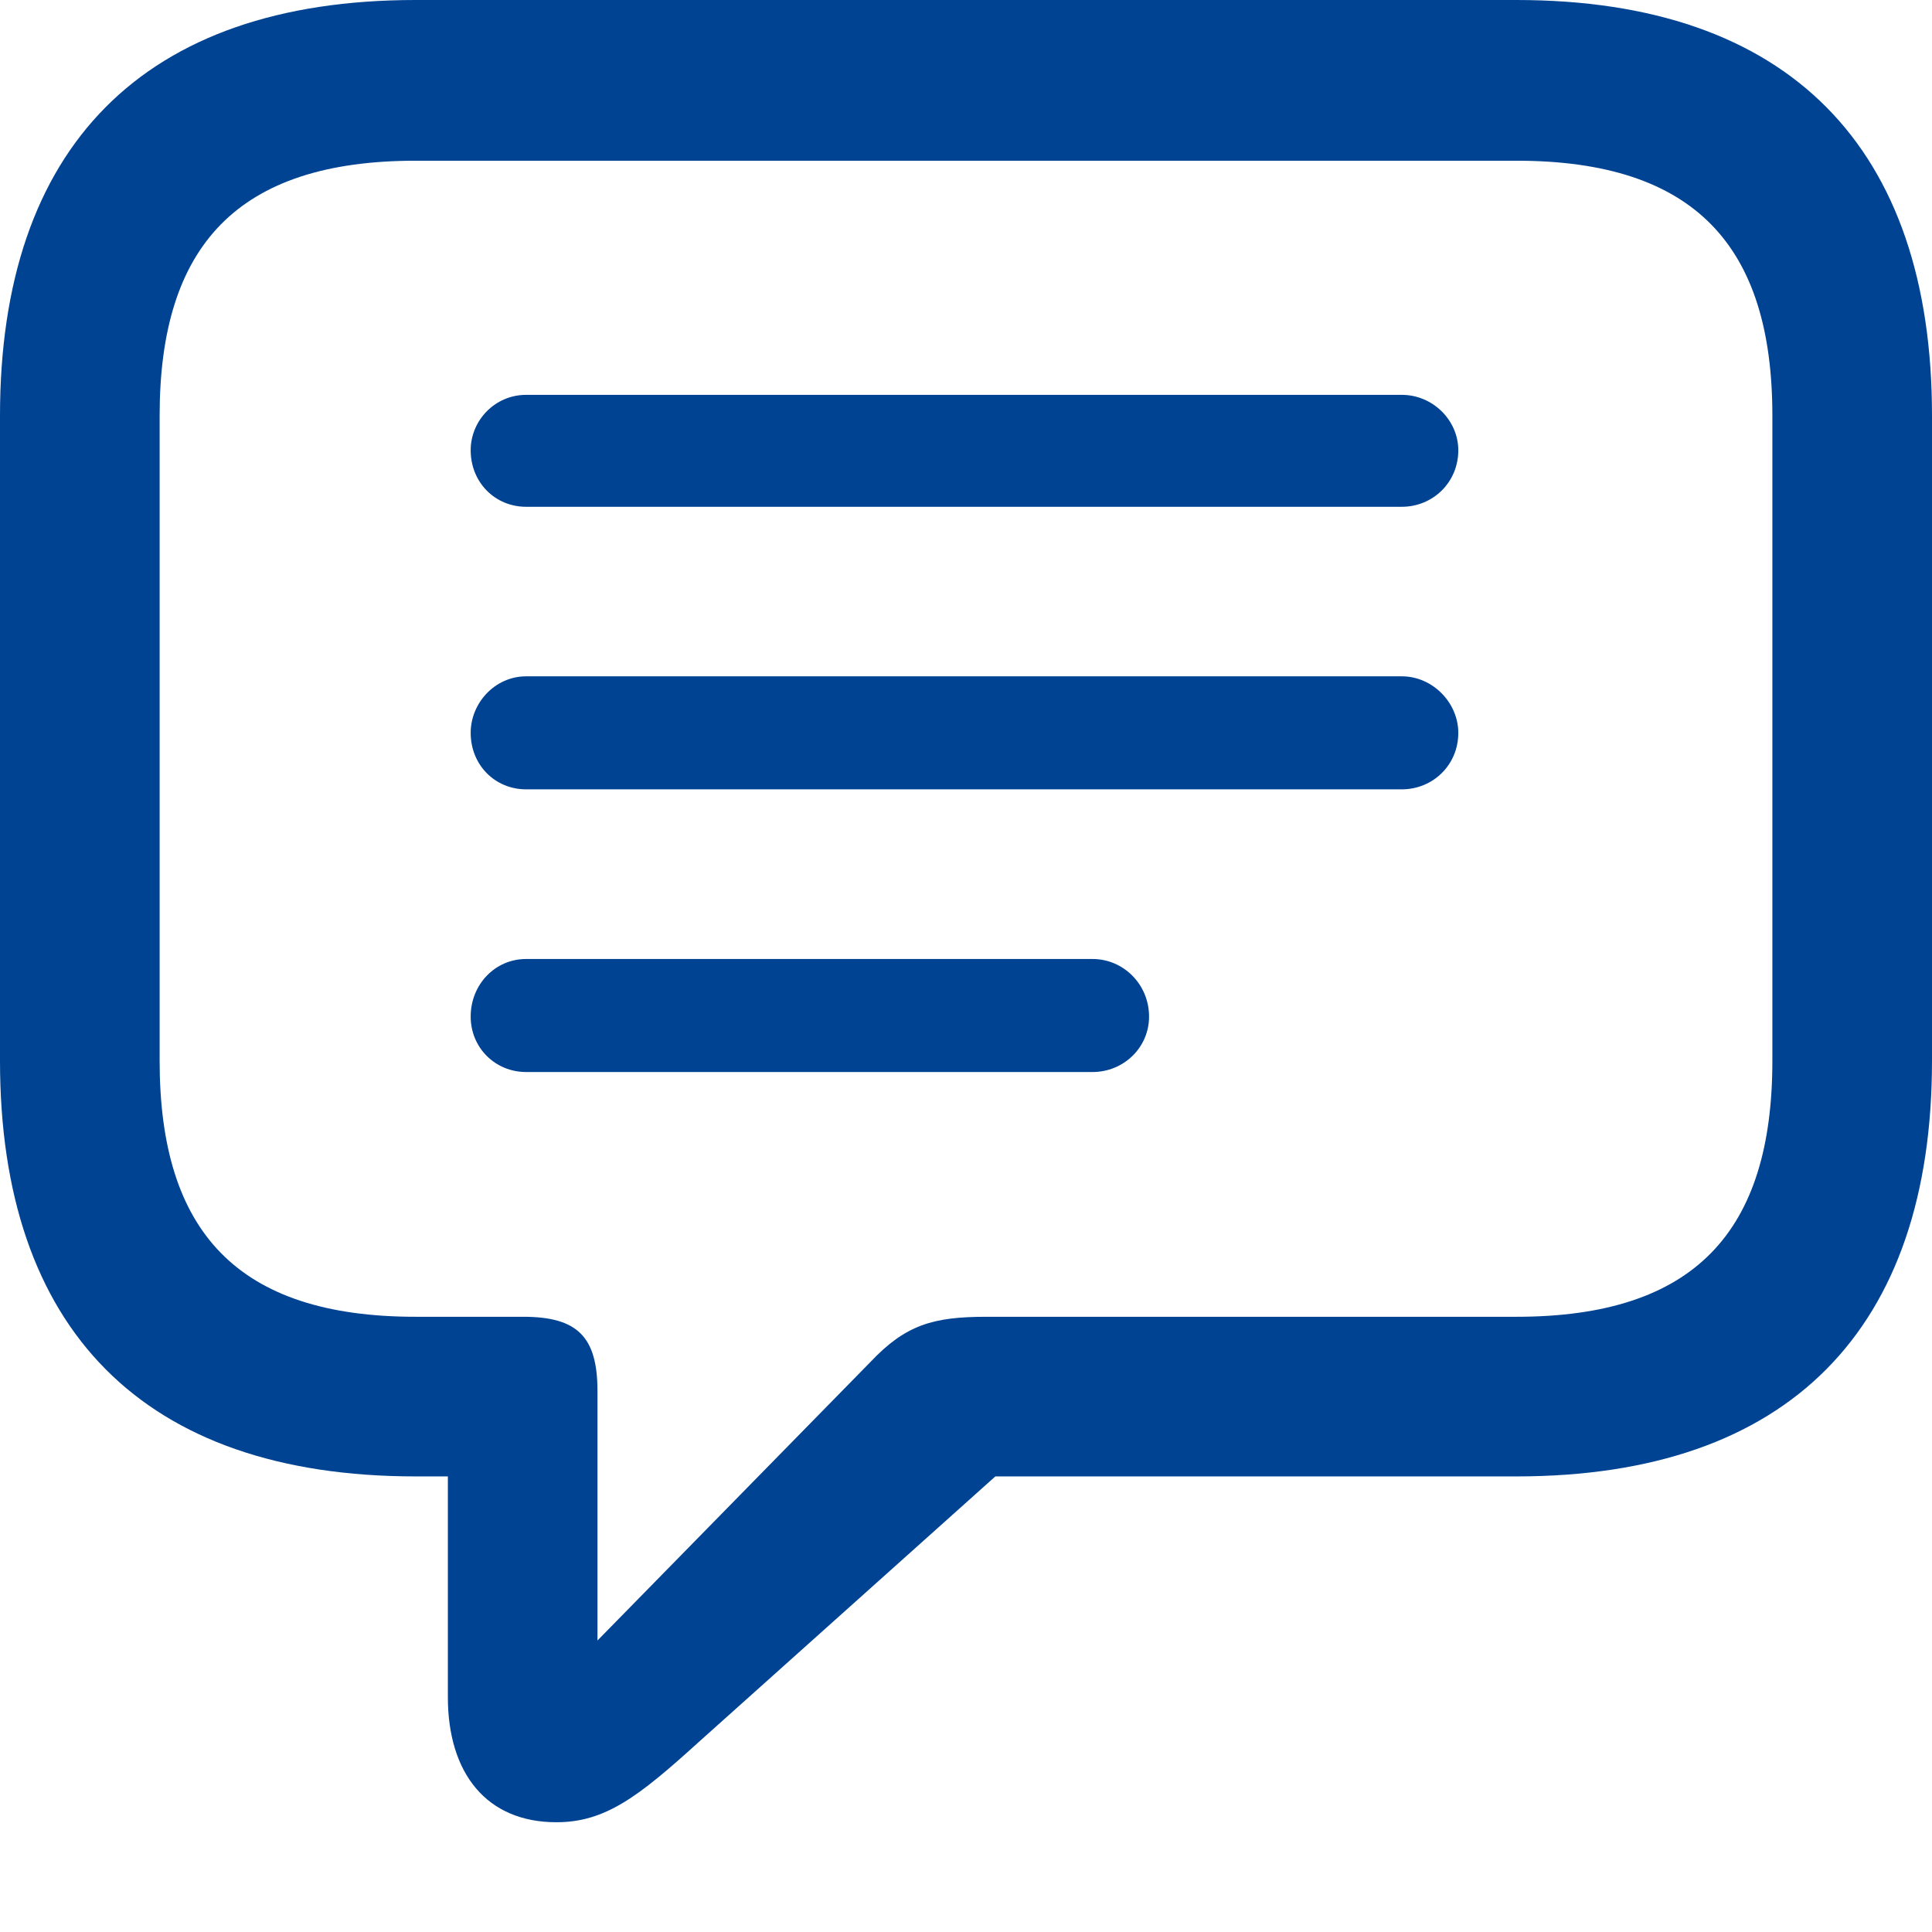 <svg width="16" height="16" viewBox="0 0 16 16" fill="none" xmlns="http://www.w3.org/2000/svg">
<path d="M4.608 15.091C5.012 15.091 5.287 14.88 5.783 14.43L8.243 12.227H12.558C14.816 12.227 16 11.006 16 8.785V3.442C16 1.221 14.816 0 12.558 0H3.442C1.184 0 0 1.221 0 3.442V8.785C0 11.006 1.184 12.227 3.442 12.227H3.709V14.054C3.709 14.687 4.03 15.091 4.608 15.091ZM4.948 13.586V11.52C4.948 11.071 4.783 10.905 4.333 10.905H3.442C1.964 10.905 1.322 10.198 1.322 8.785V3.442C1.322 2.038 1.964 1.331 3.442 1.331H12.558C14.036 1.331 14.678 2.038 14.678 3.442V8.785C14.678 10.198 14.036 10.905 12.558 10.905H8.17C7.729 10.905 7.5 10.97 7.206 11.282L4.948 13.586Z" fill="#004393"/>
<path d="M4.357 6.537H11.609C11.866 6.537 12.077 6.336 12.077 6.069C12.077 5.821 11.866 5.601 11.609 5.601H4.357C4.1 5.601 3.898 5.821 3.898 6.069C3.898 6.336 4.1 6.537 4.357 6.537ZM4.357 4.197H11.609C11.866 4.197 12.077 3.995 12.077 3.729C12.077 3.481 11.866 3.27 11.609 3.27H4.357C4.1 3.27 3.898 3.481 3.898 3.729C3.898 3.995 4.1 4.197 4.357 4.197ZM4.357 8.878H9.048C9.305 8.878 9.516 8.676 9.516 8.419C9.516 8.153 9.305 7.942 9.048 7.942H4.357C4.1 7.942 3.898 8.153 3.898 8.419C3.898 8.676 4.1 8.878 4.357 8.878Z" fill="#004393"/>
</svg>
